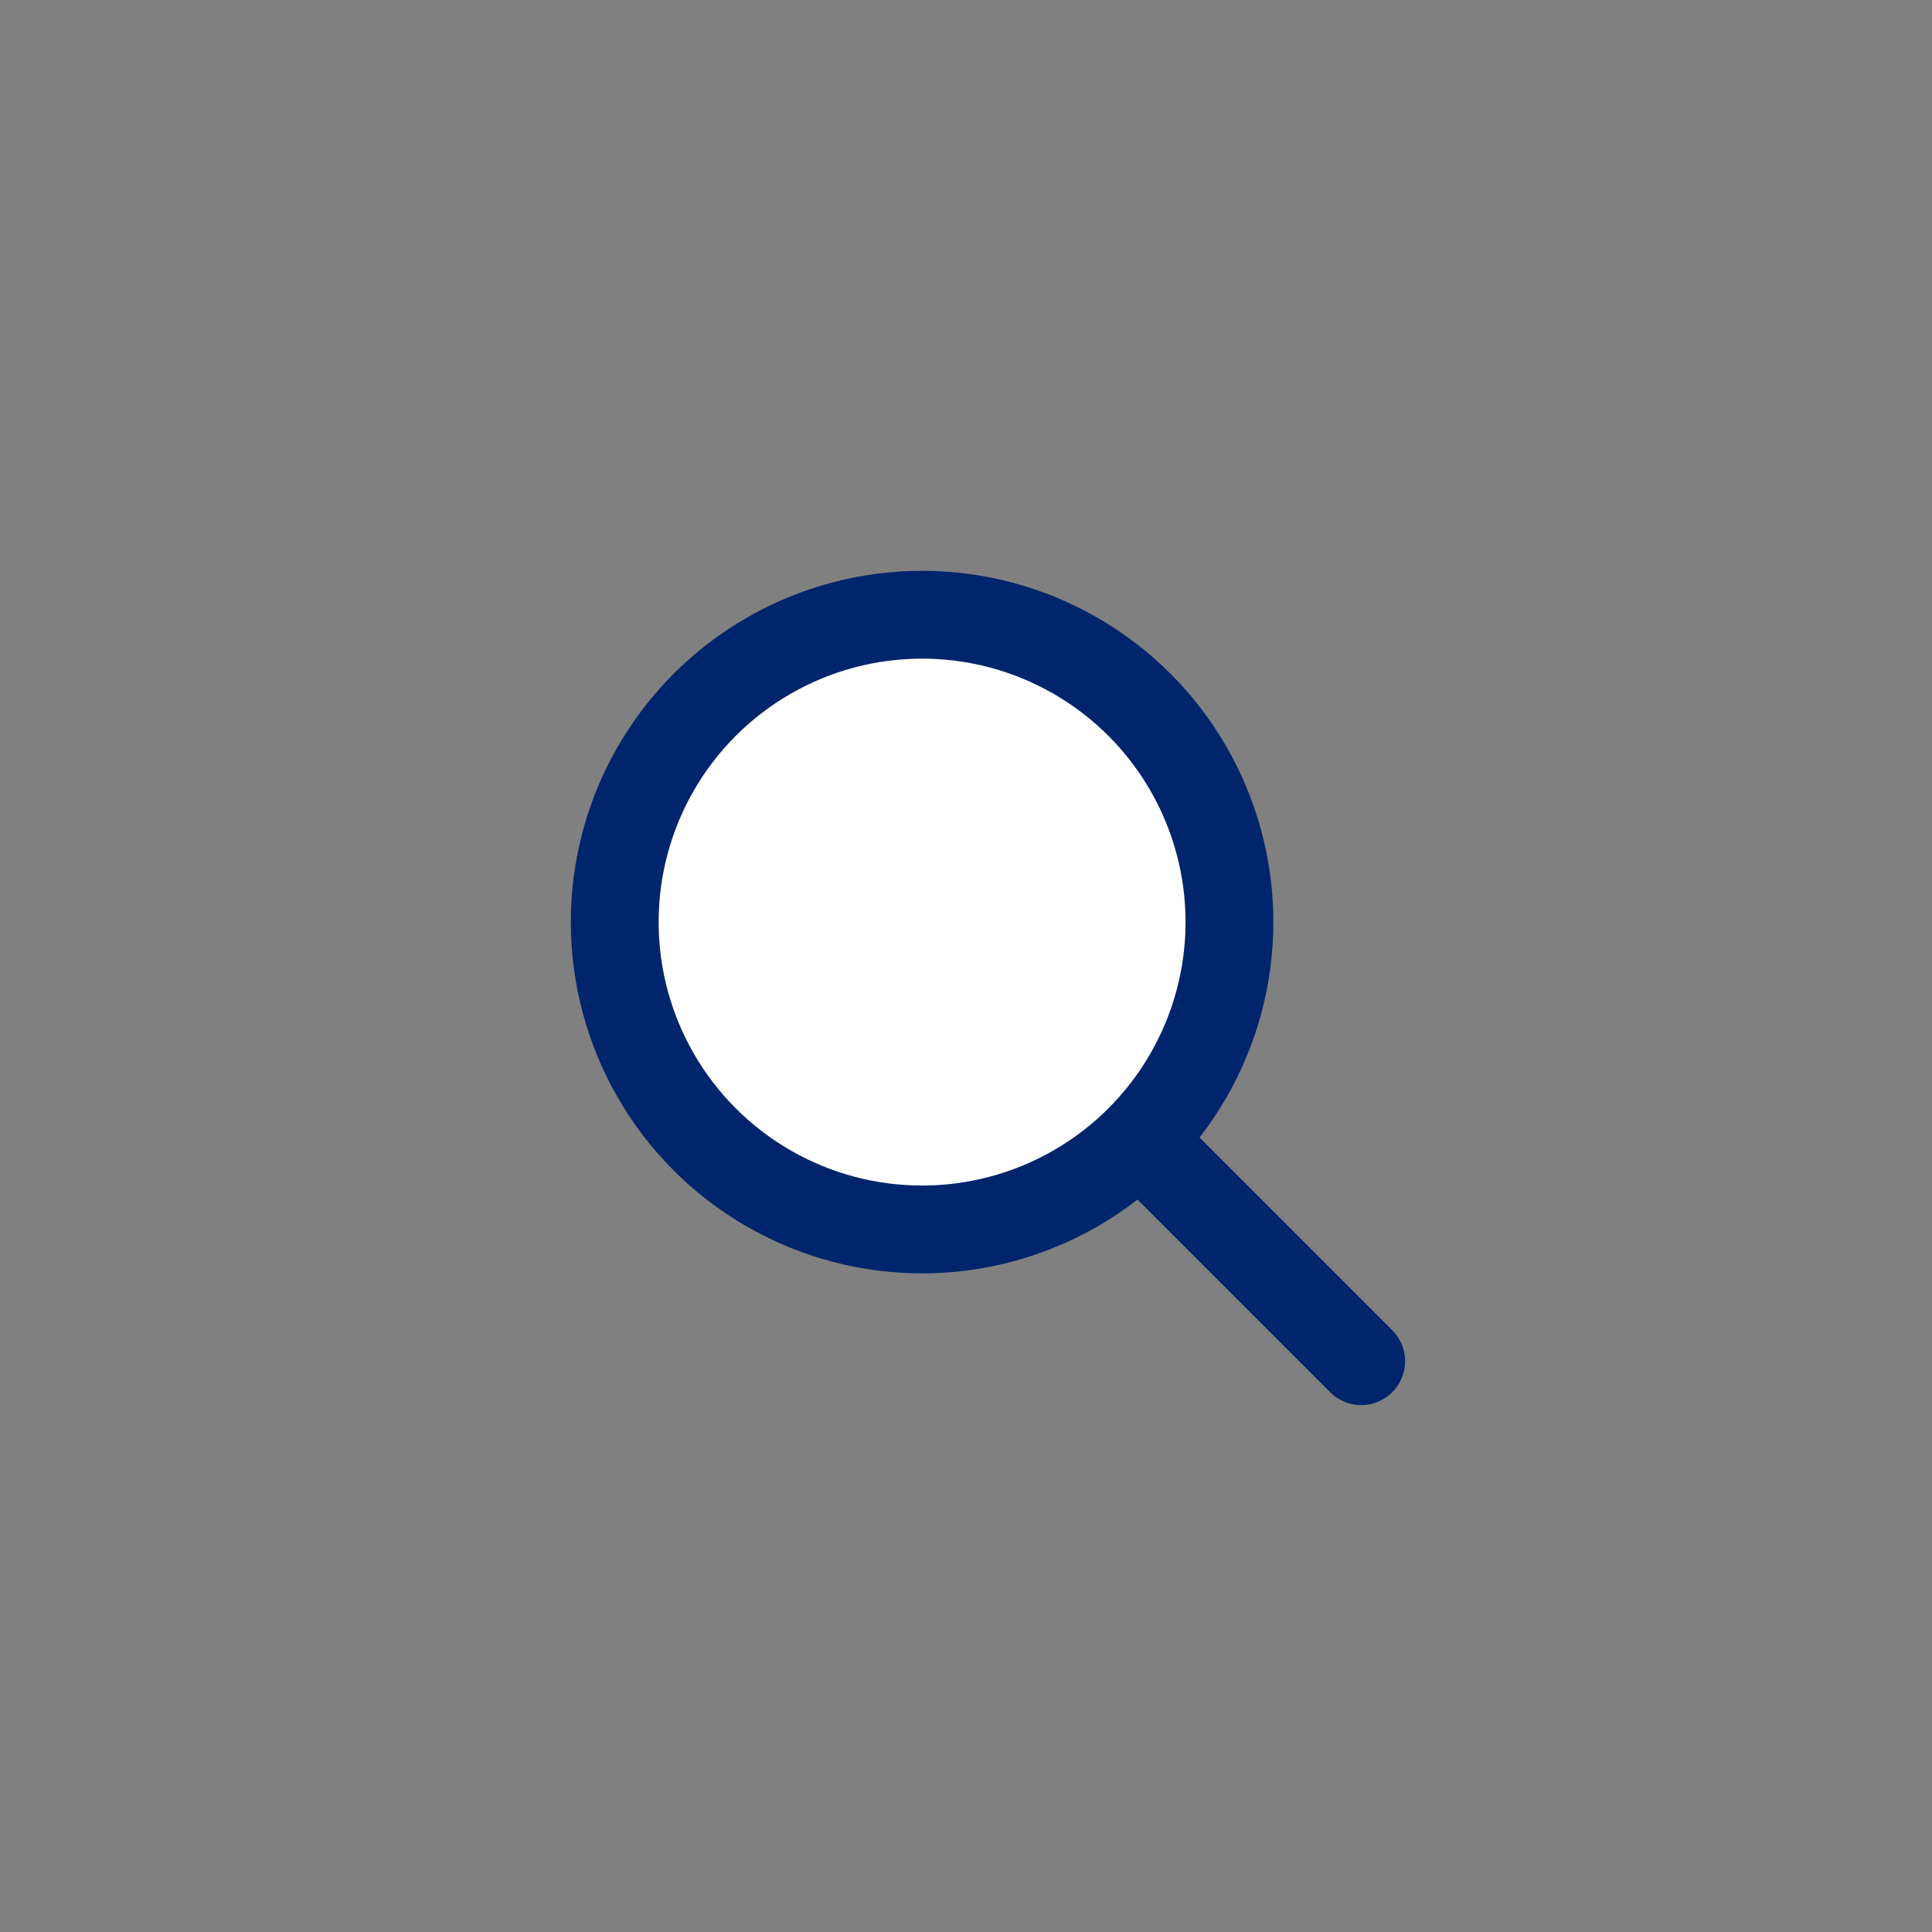 <svg width="44" height="44" viewBox="0 0 44 44" fill="none" xmlns="http://www.w3.org/2000/svg">
<rect x="0" y="0" width="44" height="44" fill="#808080" stroke="none"/>
<path d="M26 26L31 31" stroke="#00256C" stroke-width="2" stroke-linecap="round"/>
<circle cx="21" cy="21" r="7" fill="white" stroke="#00256C" stroke-width="2"/>
</svg>
